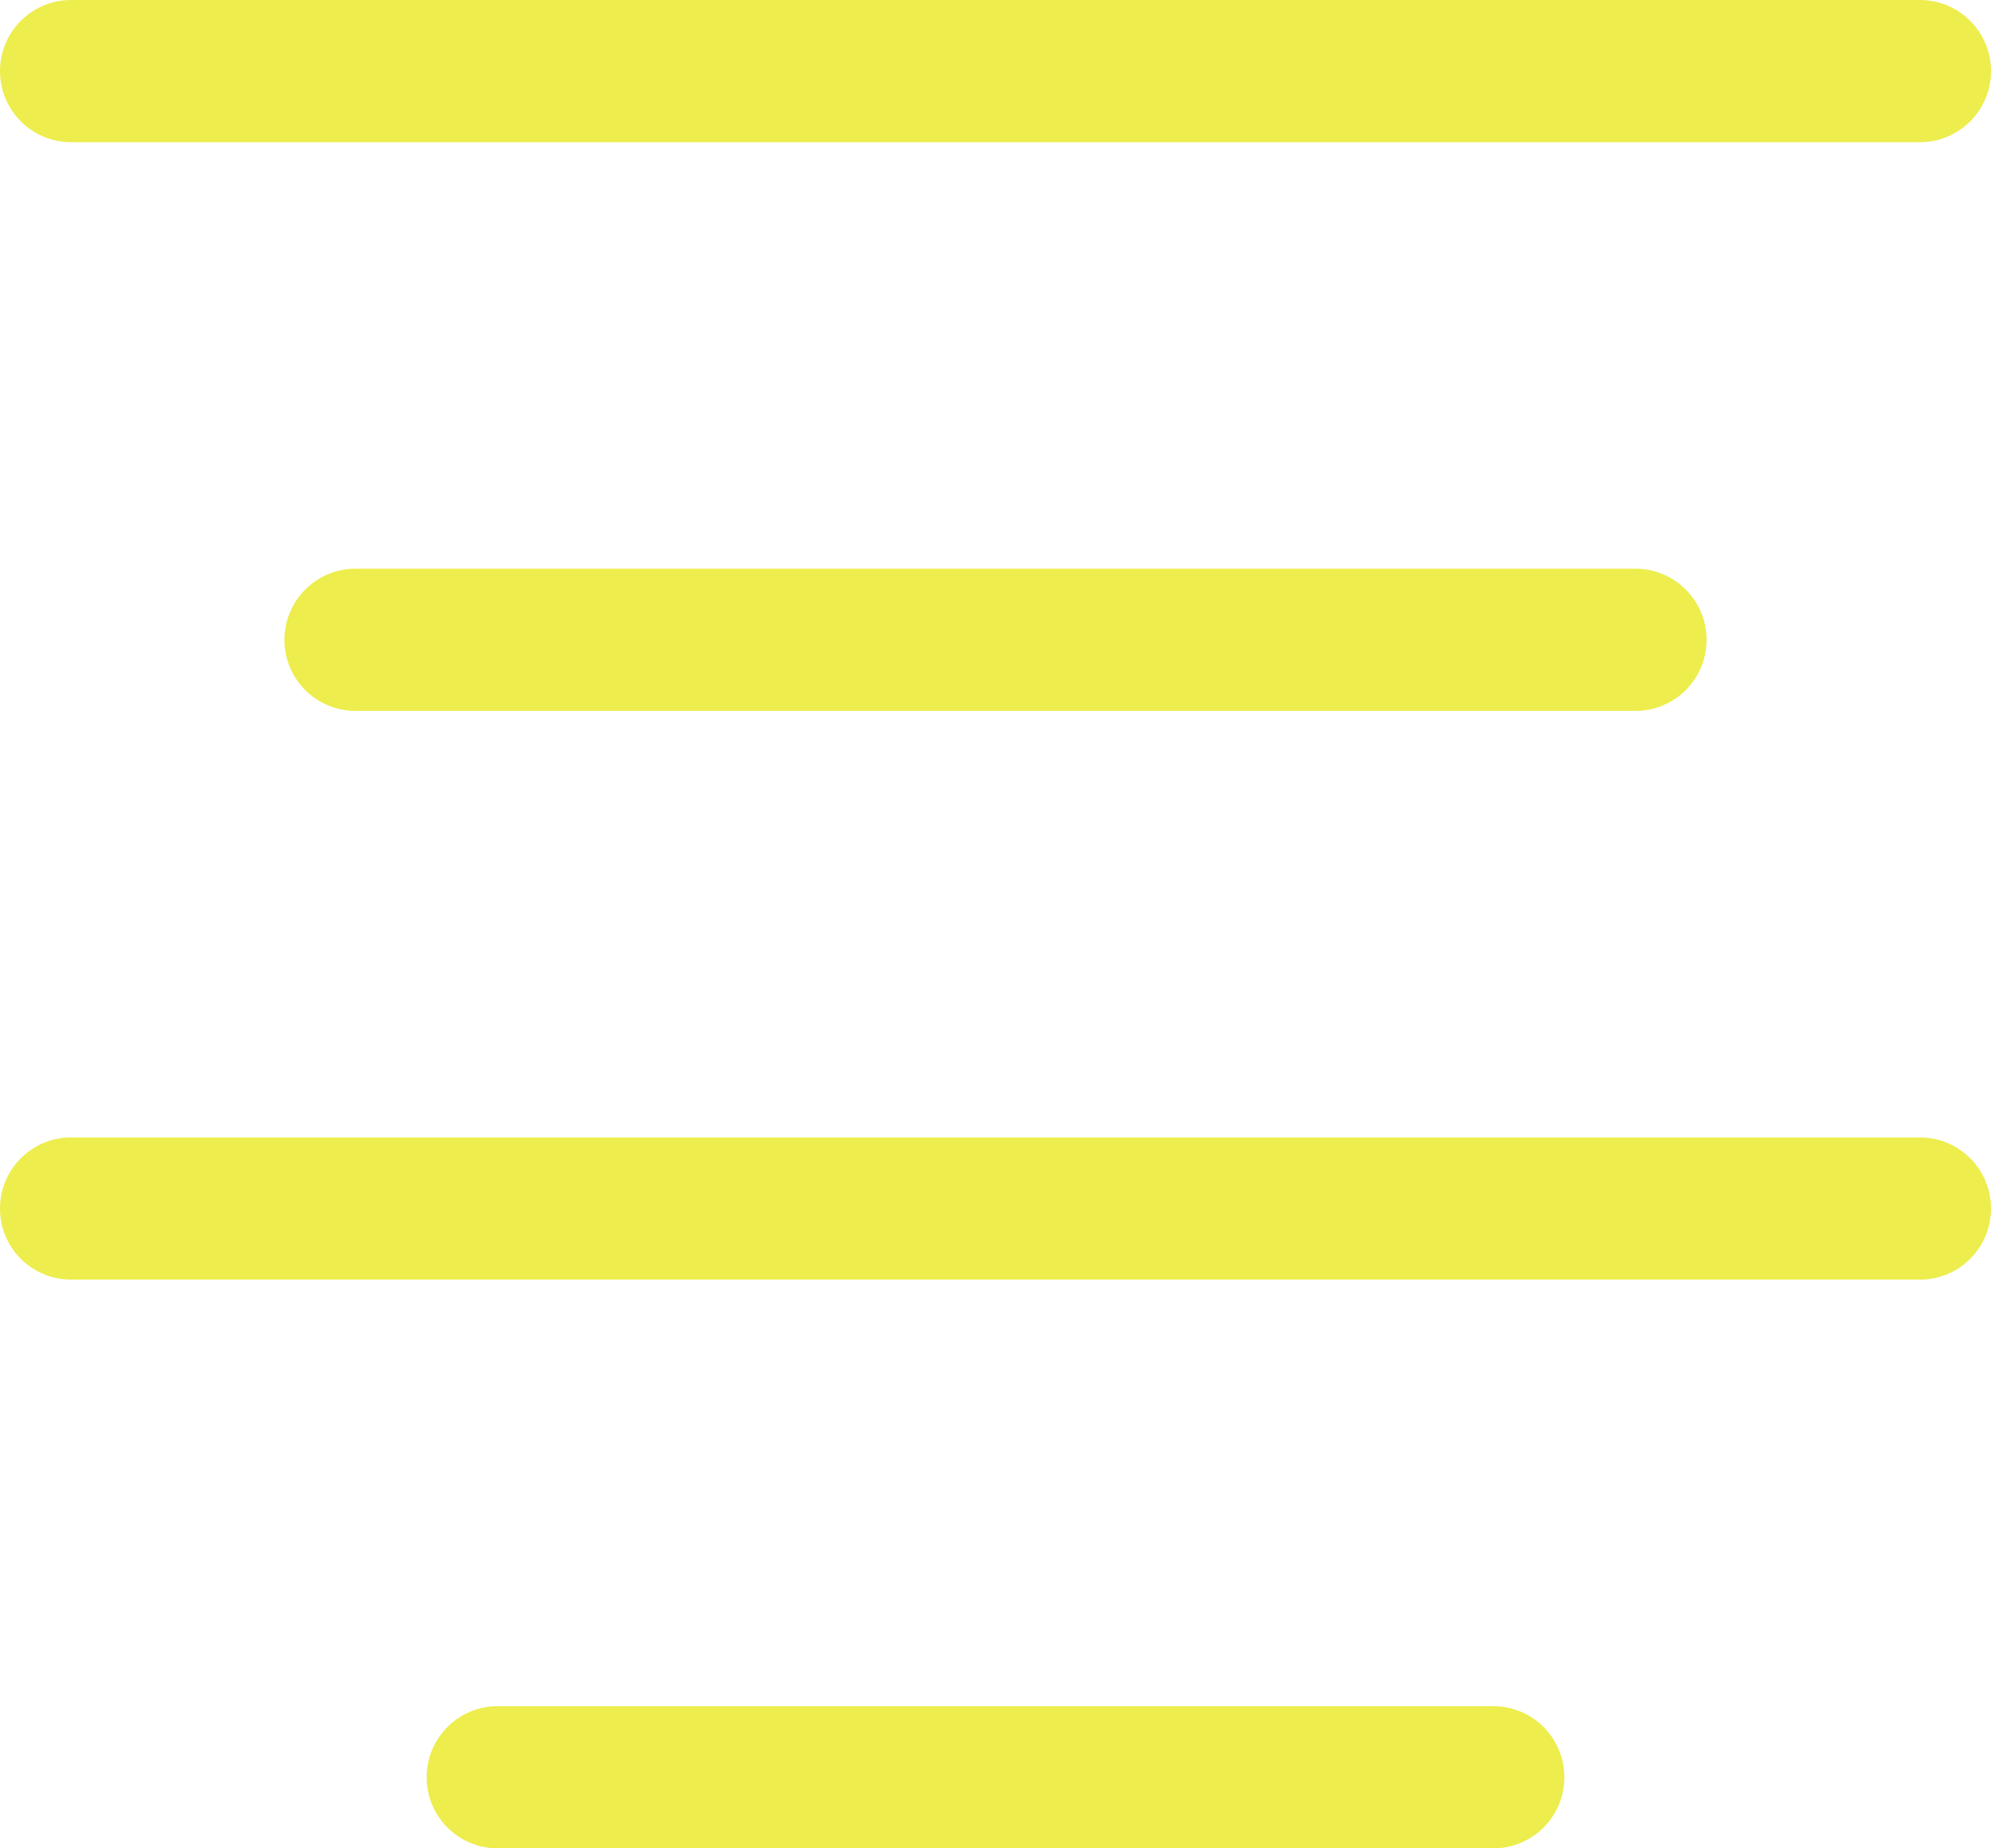 <?xml version="1.0" encoding="UTF-8" standalone="no"?>
<svg width="28px" height="26px" viewBox="0 0 28 26" version="1.1"
  xmlns="http://www.w3.org/2000/svg"
  xmlns:xlink="http://www.w3.org/1999/xlink"
  xmlns:sketch="http://www.bohemiancoding.com/sketch/ns">
  <!-- Generator: Sketch Beta 3.3.2 (12041) - http://www.bohemiancoding.com/sketch -->
  <title>align-center</title>
  <desc>Created with Sketch Beta.</desc>
  <defs></defs>
  <g id="Page-1" stroke="none" stroke-width="1" fill="none" fill-rule="evenodd" sketch:type="MSPage">
    <g id="Icon-Set" sketch:type="MSLayerGroup" transform="translate(-362, -206)" fill="#eded4d">
      <path d="M383,230 L369,230 C368.447,230 368,230.447 368,231 C368,231.553 368.447,232 369,232 L383,232 C383.553,232 384,231.553 384,231 C384,230.447 383.553,230 383,230 L383,230 Z M389,222 L363,222 C362.447,222 362,222.448 362,223 C362,223.553 362.447,224 363,224 L389,224 C389.553,224 390,223.553 390,223 C390,222.448 389.553,222 389,222 L389,222 Z M367,214 C366.447,214 366,214.448 366,215 C366,215.553 366.447,216 367,216 L385,216 C385.553,216 386,215.553 386,215 C386,214.448 385.553,214 385,214 L367,214 L367,214 Z M363,208 L389,208 C389.553,208 390,207.553 390,207 C390,206.448 389.553,206 389,206 L363,206 C362.447,206 362,206.448 362,207 C362,207.553 362.447,208 363,208 L363,208 Z" id="align-center" sketch:type="MSShapeGroup"></path>
    </g>
  </g>
</svg>